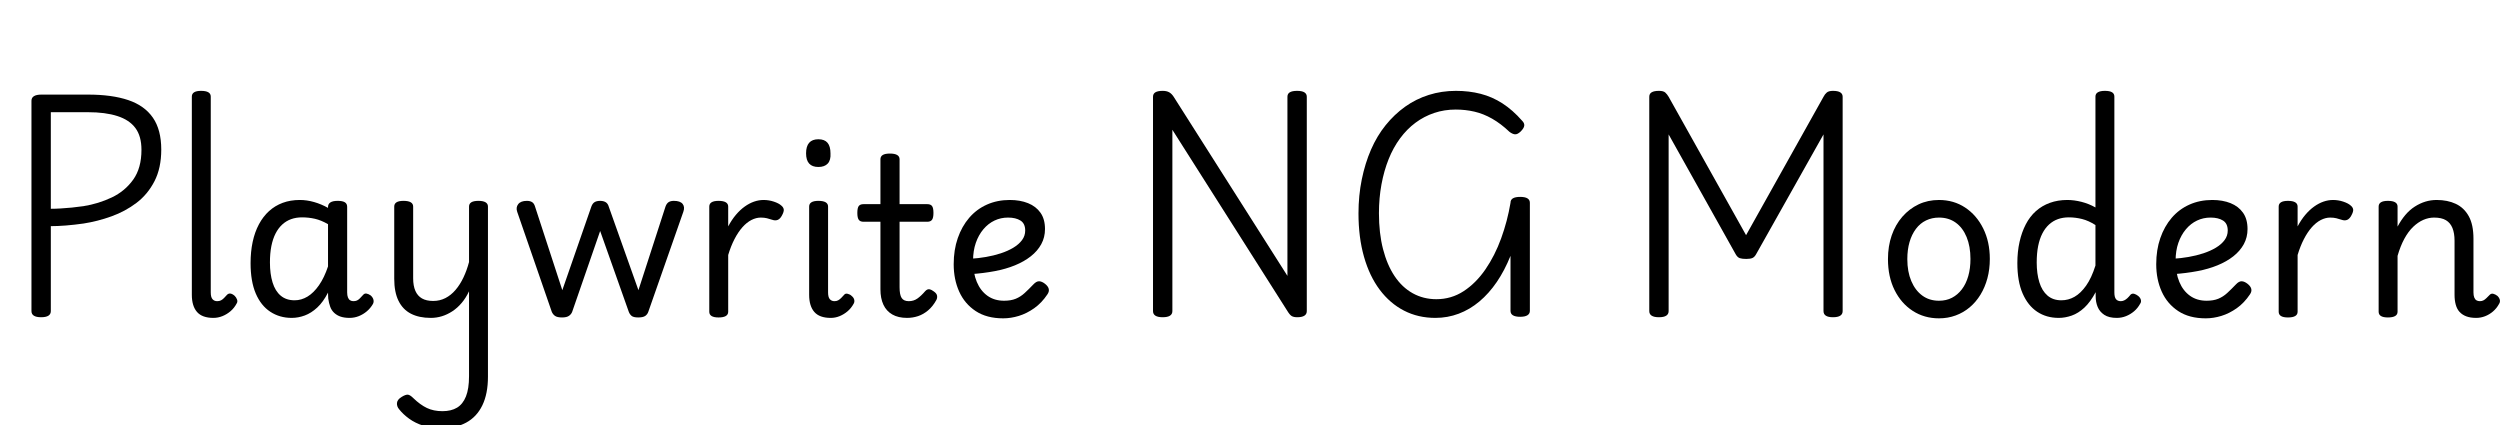 <svg width="181.82" height="30.912" viewBox="0 0 181.82 30.912" xmlns="http://www.w3.org/2000/svg"><path transform="translate(0 22.848) scale(.016 -.016)" d="m187-14q-44 0-44 28v956q0 14 11.5 21t33.5 7h212q109 0 183-25t112-80 38-145q0-84-31-144t-82-98.5-113.5-61-126.5-32.5q-42-6-80-9t-69-3v-386q0-14-11-21t-33-7zm44 493q21 0 45.5 1.5t50.5 4 53 6.5q68 11 128 39.5t97.5 81 37.5 135.5q0 62-27.5 99t-82 54.5-133.5 17.5h-169z"/><path transform="translate(12.432 22.848) scale(.016 -.016)" d="m193-17q-51 0-74.5 27t-23.5 78v901q0 13 10.5 19.5t31.5 6.5q22 0 33-6.5t11-19.5v-890q0-22 8-31t21-9q10 0 17 3.5t14 10.5 14 15q7 7 16 5.5t19-10.5q7-7 10.5-16.5t-1.5-17.5q-11-21-28-35.5t-37-22.5-41-8z"/><path transform="translate(17.216 22.848) scale(.016 -.016)" d="m250-17q-55 0-97.5 28t-66 83-23.5 138q0 52 9.5 96.5t28.5 80 46 60 62 37.5 78 13q32 0 65-9.5t63-26.5v4q0 14 11 21t33 7 32.5-6.5 10.5-20.5v-389q0-14 3.5-23t10-13 14.5-4q10 0 16.5 3t13 9.5 15.5 16.5q6 7 15 5.5t19-8.5q10-9 12.5-19.5t-2.5-19.5q-11-19-27.5-33t-36.5-22-42-8q-23 0-40 5.5t-29.5 17-18.5 28-9 37.5q0 5-0.5 12t-0.5 15q-22-43-49-68t-56.5-36-59.5-11zm-99 252q0-52 12-91t37-60 63-21q31 0 59 17t52 51.5 41 85.5v192q-31 18-59.5 24.5t-58.5 6.5q-27 0-49.5-8t-40.5-24.5-30.5-41-19-57-6.5-74.5z"/><path transform="translate(27.168 22.848) scale(.016 -.016)" d="m260-17q-53 0-90 19t-56.5 58.5-19.5 100.5v328q0 13 10.5 19.5t31.5 6.5q22 0 33-6.5t11-19.5v-326q0-34 10-57t30-34.5 51-11.5q30 0 55.5 13t46 37 36 56.5 25.5 70.5v252q0 13 10.5 19.5t32.5 6.5q21 0 32-6.5t11-19.5v-773q0-78-25.5-130.5t-73.5-78.5-115-26q-43 0-80 12t-64.5 32-45.5 43q-11 13-9.5 28.5t21.5 27.5q18 11 28 10t24-15q32-31 62.5-45.5t70.5-14.5 66.5 16 40.5 51 14 92v386q-14-30-33.5-53t-42.5-38-47.5-22.5-50.5-7.5z"/><path transform="translate(37.216 22.848) scale(.016 -.016)" d="m229-15q-22 0-32 7t-15 19l-157 454q-7 20 4.5 35t39.5 15q15 0 24-6t13-20l124-380 132 380q5 14 14.5 20t25.5 6q15 0 25-6t14-20l135-380 123 380q5 14 14 20t24 6q29 0 40-14t3-36l-159-454q-4-12-14-19t-32-7-30.5 7.5-12.5 18.5l-130 367-127-367q-4-11-14.5-18.5t-31.5-7.5z"/><path transform="translate(50.08 22.848) scale(.016 -.016)" d="m136-15q-21 0-31.5 6.5t-10.5 19.5v478q0 13 10.5 19.5t31.5 6.5q22 0 33-6.5t11-19.5v-90q16 30 35 52.5t40 37.5 42.5 22.5 43.5 7.5q24 0 46.5-7.5t33.5-17.5q10-8 11.5-18t-8.5-28q-8-15-19-19.5t-25 0.5q-12 4-24 7t-28 3q-21 0-42.5-11t-41-33-36-54-28.5-72v-258q0-13-11-19.5t-33-6.5z"/><path transform="translate(57.344 22.848) scale(.016 -.016)" d="m192-17q-51 0-74.5 27t-23.5 78v401q0 13 10.5 19.5t31.5 6.5q22 0 33-6.5t11-19.5v-390q0-22 8-31t21-9q10 0 17 4t13.5 10.5 14.5 15.5q5 6 15.5 3.5t17.5-9.5q10-8 12-18t-3-18q-11-20-27.5-34t-36-22-40.5-8zm-56 686q-28 0-42 15.5t-14 46.5q0 32 14 48t42 16 41.5-16 13.5-48q2-31-12.5-46.5t-42.5-15.5z"/><path transform="translate(62.144 22.848) scale(.016 -.016)" d="m239-17q-40 0-67 15.5t-40.5 44.5-13.5 70v307h-77q-15 0-21.5 9t-6.5 31q0 23 6.5 31.5t21.5 8.5h77v204q0 13 10.5 19.5t32.5 6.5 33-6.5 11-19.5v-204h126q15 0 21.5-8.5t6.5-31.5q0-22-6.5-31t-21.5-9h-126v-298q0-34 9.5-48.5t32.5-14.5q22 0 39 12t35 33q10 11 20 9t20-10q13-9 14.5-19.5t-3.5-19.5q-16-29-37.5-47t-45.5-26-50-8z"/><path transform="translate(68.352 22.848) scale(.016 -.016)" d="m288-19q-75 0-125 33t-75 88.5-25 124.5q0 65 18.5 118.5t52 92.5 80.5 60 104 21q47 0 83-14.5t56.5-43.5 20.5-74q0-38-17-69t-47.5-55-72-41-92-26.5-106.5-13.5l-1 70q33 2 68 8t67 16.5 57 25.5 39.5 34.5 14.5 43.5q0 32-21.5 45.5t-56.5 13.5q-33 0-61.5-13.5t-50.5-39.5-34.5-62-12.5-81q0-56 17-96.5t48.5-63 75.5-22.5q31 0 53 9t40.5 26 39.5 39q14 15 26.5 14.5t26.5-11.5 17-23-6-25q-26-39-60-63t-70-35-71-11z"/><path transform="translate(81.568 22.848) scale(.016 -.016)" d="m187-14q-44 0-44 28v974q0 14 11 20.5t33 6.5q18 0 29.5-6.5t20.5-20.5l517-814v814q0 14 11 20.5t33 6.5q44 0 44-27v-974q0-14-11-21t-32-7q-16 0-25 5t-20 23l-523 824v-824q0-14-11-21t-33-7z"/><path transform="translate(97.328 22.848) scale(.016 -.016)" d="m442-17q-79 0-143 33t-110.5 95-71.5 150-25 197q0 81 15 154.5t42 135.5 66.5 111 88.5 84 107.5 53.5 123.5 18.5q60 0 112.5-13.5t99-43.5 89.5-79q11-11 9.5-22.5t-16.5-26.5q-15-14-26.5-12.5t-24.5 11.5q-39 37-78.5 59.5t-80.5 32-85 9.5q-52 0-98-15.5t-85-44.5-70-71-52-94.5-32.5-114.5-11.5-131q0-91 18.5-163t52.5-123 82.5-78 107.5-27q68 0 124 36.5t99 99 71.5 141 42.5 161.5q0 14 11 20.5t33 6.5q44 0 44-27v-491q0-13-11-20t-33-7q-44 0-44 27v250q-27-67-62.5-119t-79-88.5-94-55.5-105.5-19z"/><path transform="translate(117.66 22.848) scale(.016 -.016)" d="m187-14q-44 0-44 28v974q0 14 11 20.5t33 6.5q20 0 28.5-7.5t15.5-19.5l352-629 352 629q6 12 15 19.5t28 7.5q44 0 44-27v-974q0-14-11-21t-33-7q-43 0-43 28v803l-306-544q-7-13-16.5-17.5t-28.5-4.5-29.5 3.5-18.5 17.5l-305 545v-803q0-14-11-21t-33-7z"/><path transform="translate(136.3 22.848) scale(.016 -.016)" d="m295-19q-67 0-119.5 34t-82.5 94.5-30 140.5q0 59 17 108t48.5 85 73.5 56 93 20q67 0 119-34.5t82-95 30-138.5q0-47-11-88t-31.5-74.5-49-57.5-64-37-75.5-13zm0 80q33 0 59 13.5t45 38.5 29 60 10 78q0 57-17.5 99.5t-49.5 65.5-76 23q-32 0-59-13t-46-38.5-29-60-10-77.5q0-57 18-99.5t50-66 76-23.5z"/><path transform="translate(145.71 22.848) scale(.016 -.016)" d="m251-17q-56 0-98 28t-66 83-24 138q0 52 10 96.5t28.5 80 46 60 63.5 37.5 79 13q31 0 64.5-8.5t63.5-25.5v504q0 13 11 19.5t32 6.5q22 0 32.5-6.5t10.5-19.5v-890q0-22 7.5-31t21.5-9q8 0 15.5 3.5t14.5 10 15 16.5q7 6 16 3.5t18-9.5q10-8 12.5-18t-3.5-18q-11-20-27.5-34t-36.5-22-42-8q-36 0-57 14t-30 36-9 48q0 5 0 9.5t0 9.5q-24-45-51.5-70.5t-57.5-36-59-10.5zm-100 252q0-51 12-90t37-60.5 63-21.5q32 0 60 16t52.5 50.5 42.5 91.5v184q-31 20-61 27.5t-60 7.5q-27 0-49.5-8t-40.5-24.5-30.5-41-19-57-6.5-74.5z"/><path transform="translate(155.81 22.848) scale(.016 -.016)" d="m288-19q-75 0-125 33t-75 88.5-25 124.5q0 65 18.5 118.5t52 92.5 80.5 60 104 21q47 0 83-14.5t56.5-43.5 20.5-74q0-38-17-69t-47.5-55-72-41-92-26.5-106.5-13.5l-1 70q33 2 68 8t67 16.5 57 25.5 39.5 34.5 14.5 43.5q0 32-21.5 45.5t-56.5 13.5q-33 0-61.5-13.5t-50.5-39.5-34.5-62-12.5-81q0-56 17-96.5t48.5-63 75.5-22.5q31 0 53 9t40.5 26 39.5 39q14 15 26.5 14.5t26.5-11.5 17-23-6-25q-26-39-60-63t-70-35-71-11z"/><path transform="translate(164.22 22.848) scale(.016 -.016)" d="m136-15q-21 0-31.5 6.5t-10.5 19.5v478q0 13 10.5 19.5t31.5 6.5q22 0 33-6.5t11-19.5v-90q16 30 35 52.5t40 37.5 42.5 22.5 43.5 7.5q24 0 46.5-7.5t33.5-17.5q10-8 11.5-18t-8.5-28q-8-15-19-19.5t-25 0.5q-12 4-24 7t-28 3q-21 0-42.5-11t-41-33-36-54-28.5-72v-258q0-13-11-19.5t-33-6.5z"/><path transform="translate(171.49 22.848) scale(.016 -.016)" d="m537-17q-26 0-44.5 7t-30.5 20-17.5 33-5.5 45v246q0 34-9.5 57.5t-29.5 35.5-54 12q-25 0-49-10.5t-46-31.5-40-54-31-78v-254q0-13-11-19.5t-33-6.5q-21 0-31.5 6.5t-10.5 19.5v478q0 13 10.5 19.5t31.5 6.5q22 0 33-6.5t11-19.5v-91q16 30 35.5 53t43 38 48 22.5 51.5 7.5q49 0 86.5-17.5t59-56 21.5-102.5v-244q0-14 3.5-23t10-13 15.5-4 16 3.5 14 10.5 15 15q7 7 16.5 4.5t18.5-9.5q9-9 11-18.5t-4-18.5q-11-20-27.5-34t-36-21.5-40.5-7.5z"/></svg>